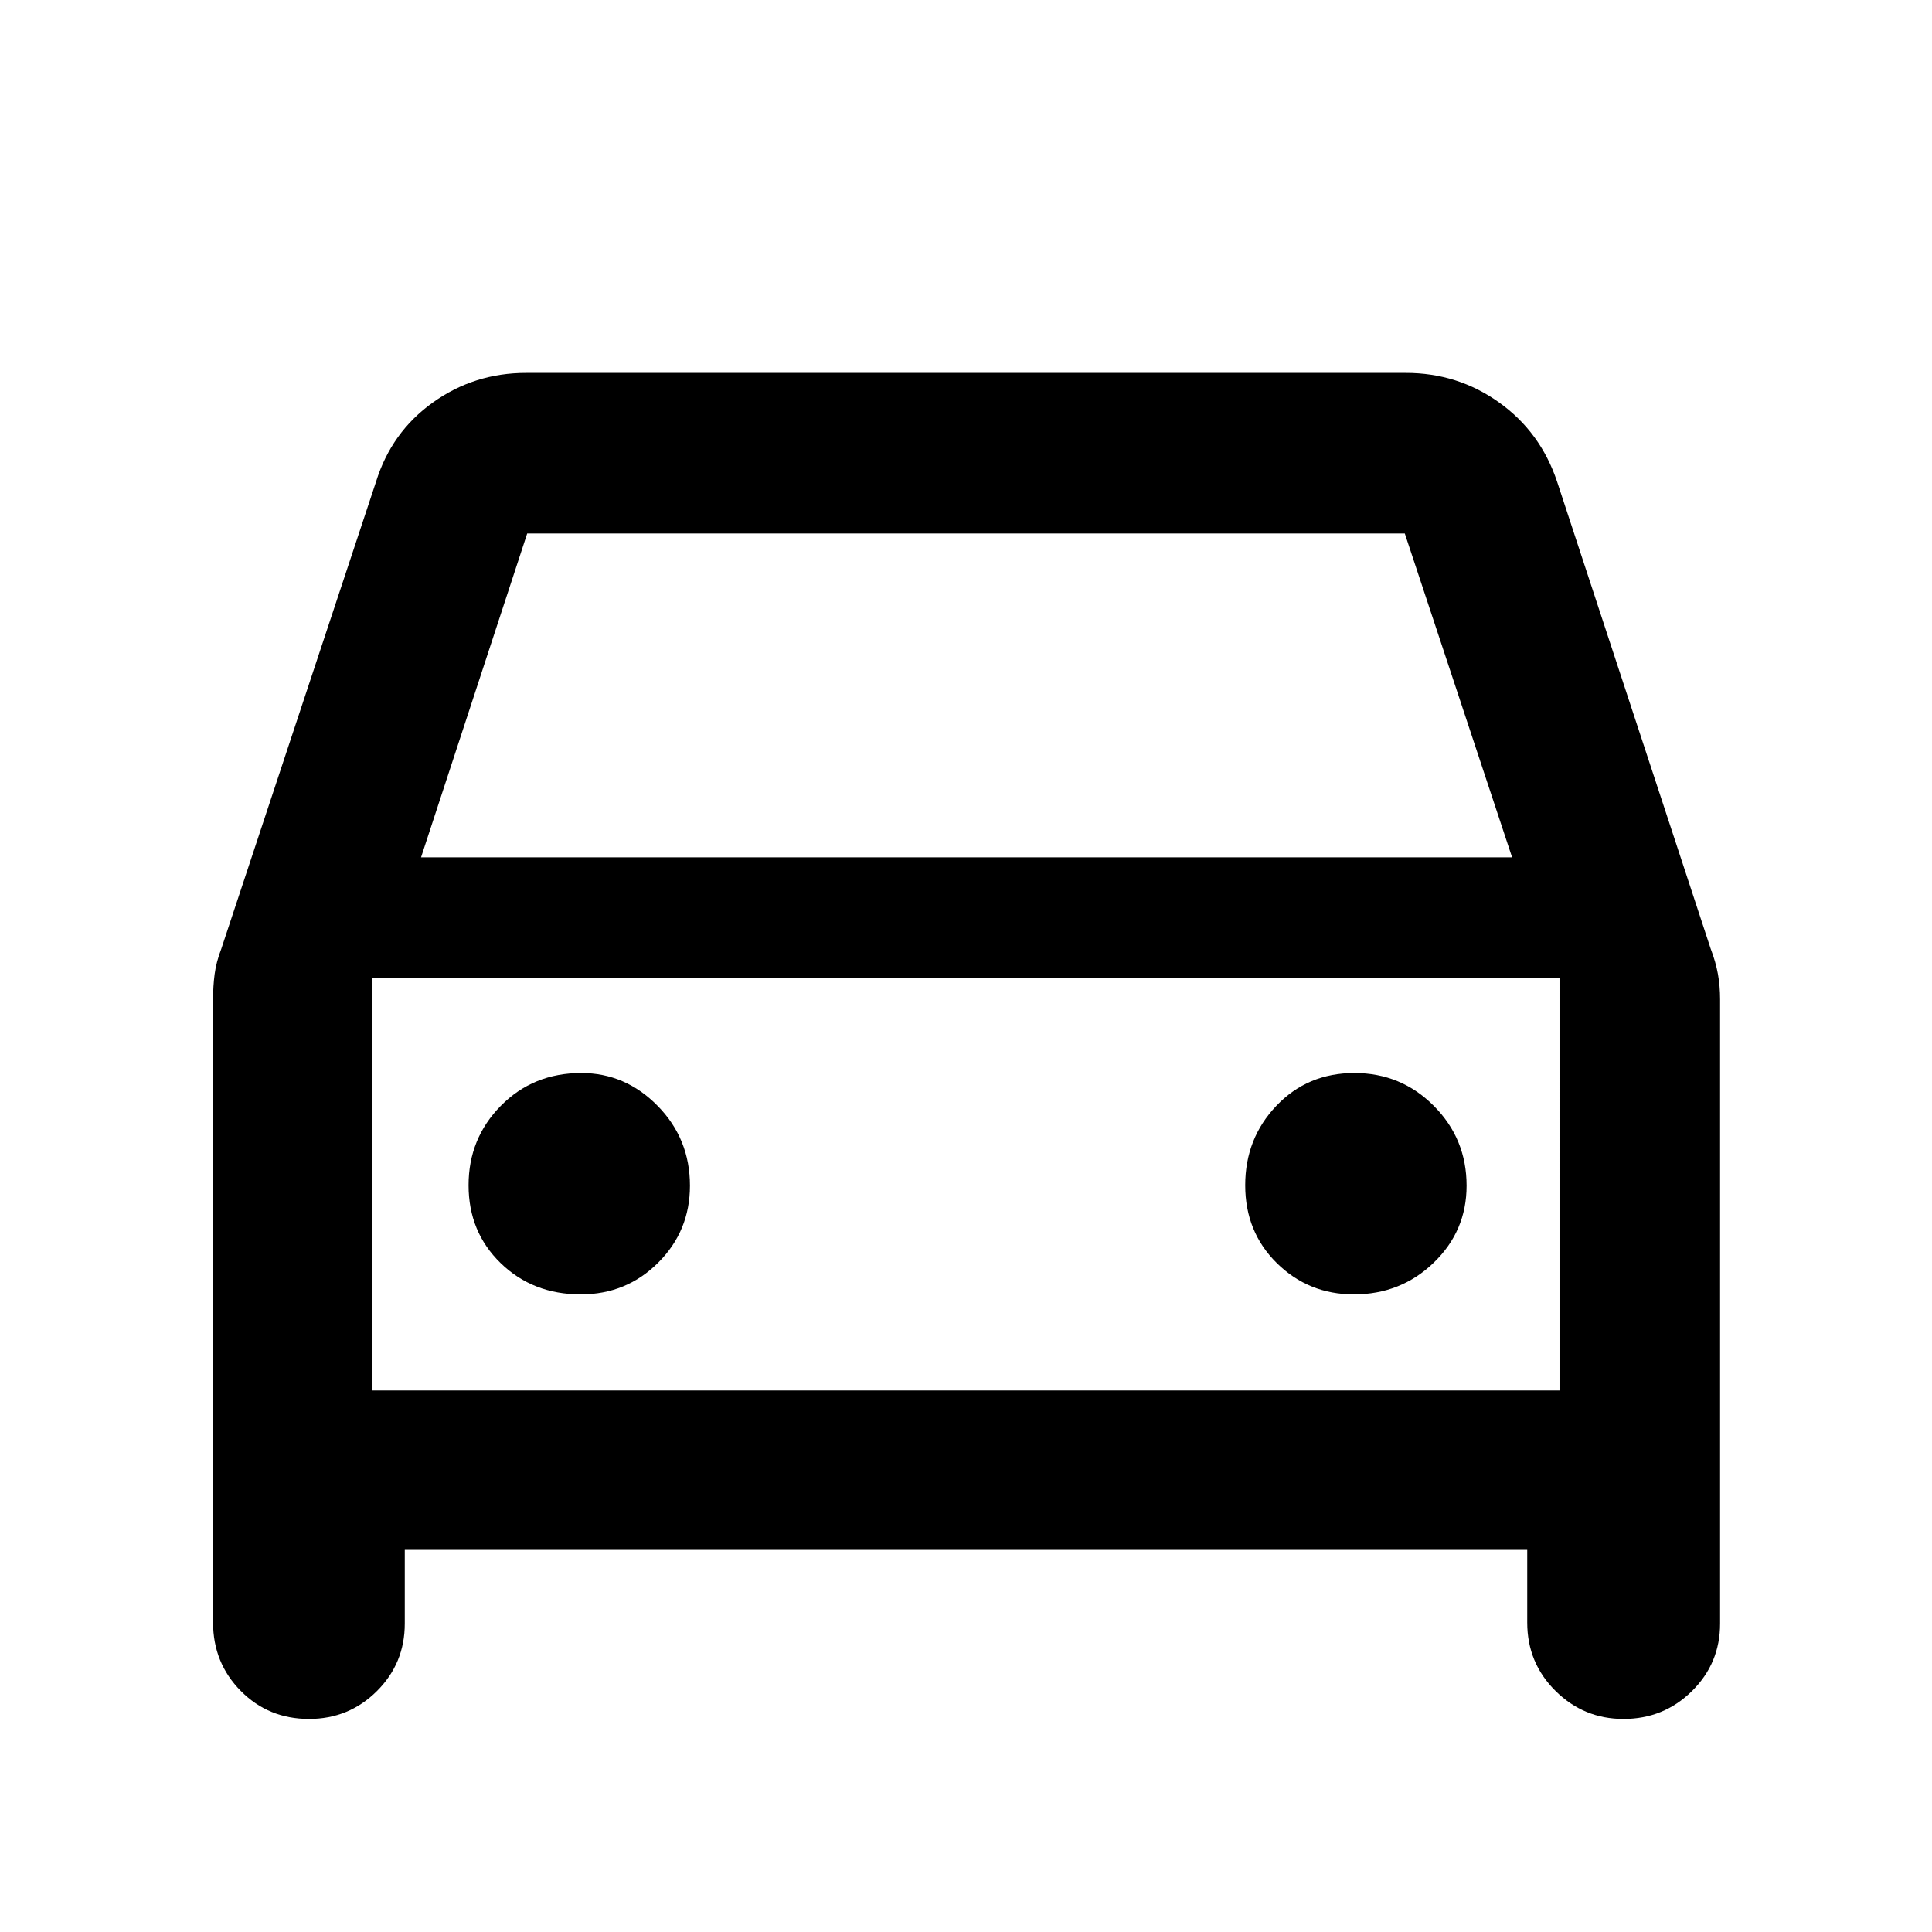<svg xmlns="http://www.w3.org/2000/svg" height="48" viewBox="0 -960 960 960" width="48"><path d="M201.13-189.87v36.65q0 19.73-13.88 33.54-13.88 13.81-33.7 13.81-20.16 0-33.92-13.93-13.76-13.92-13.76-33.98v-309.65q0-6.56.78-12.54.78-5.99 3.35-12.68l76.87-232.05q7.69-24.65 28.25-39.32 20.55-14.68 46.27-14.68h437.22q25.72 0 46.27 14.68 20.56 14.67 28.82 39.32L850-488.65q2.57 6.69 3.63 12.68 1.07 5.98 1.07 12.54v310.21q0 19.73-14.01 33.54-14 13.81-34.01 13.81-19.72 0-33.77-13.93-14.04-13.92-14.04-33.98v-36.09H201.13ZM209.22-534h542.13l-53.31-160.91H261.96L209.22-534Zm-24.13 60v204.91V-474Zm103.5 157.17q22.67 0 38.45-15.75 15.79-15.75 15.79-38.25 0-23.33-16.04-39.66-16.03-16.34-37.96-16.34-23.9 0-39.95 16.27-16.05 16.26-16.05 39.5 0 23.23 15.98 38.73 15.98 15.5 39.78 15.5Zm384.15 0q23.33 0 39.67-15.75 16.33-15.75 16.33-38.25 0-23.33-16.27-39.66-16.26-16.34-39.5-16.34-23.23 0-38.73 16.27-15.5 16.26-15.5 39.5 0 23.23 15.75 38.73 15.75 15.5 38.25 15.5Zm-487.65 47.74h589.82V-474H185.09v204.91Z"/></svg>